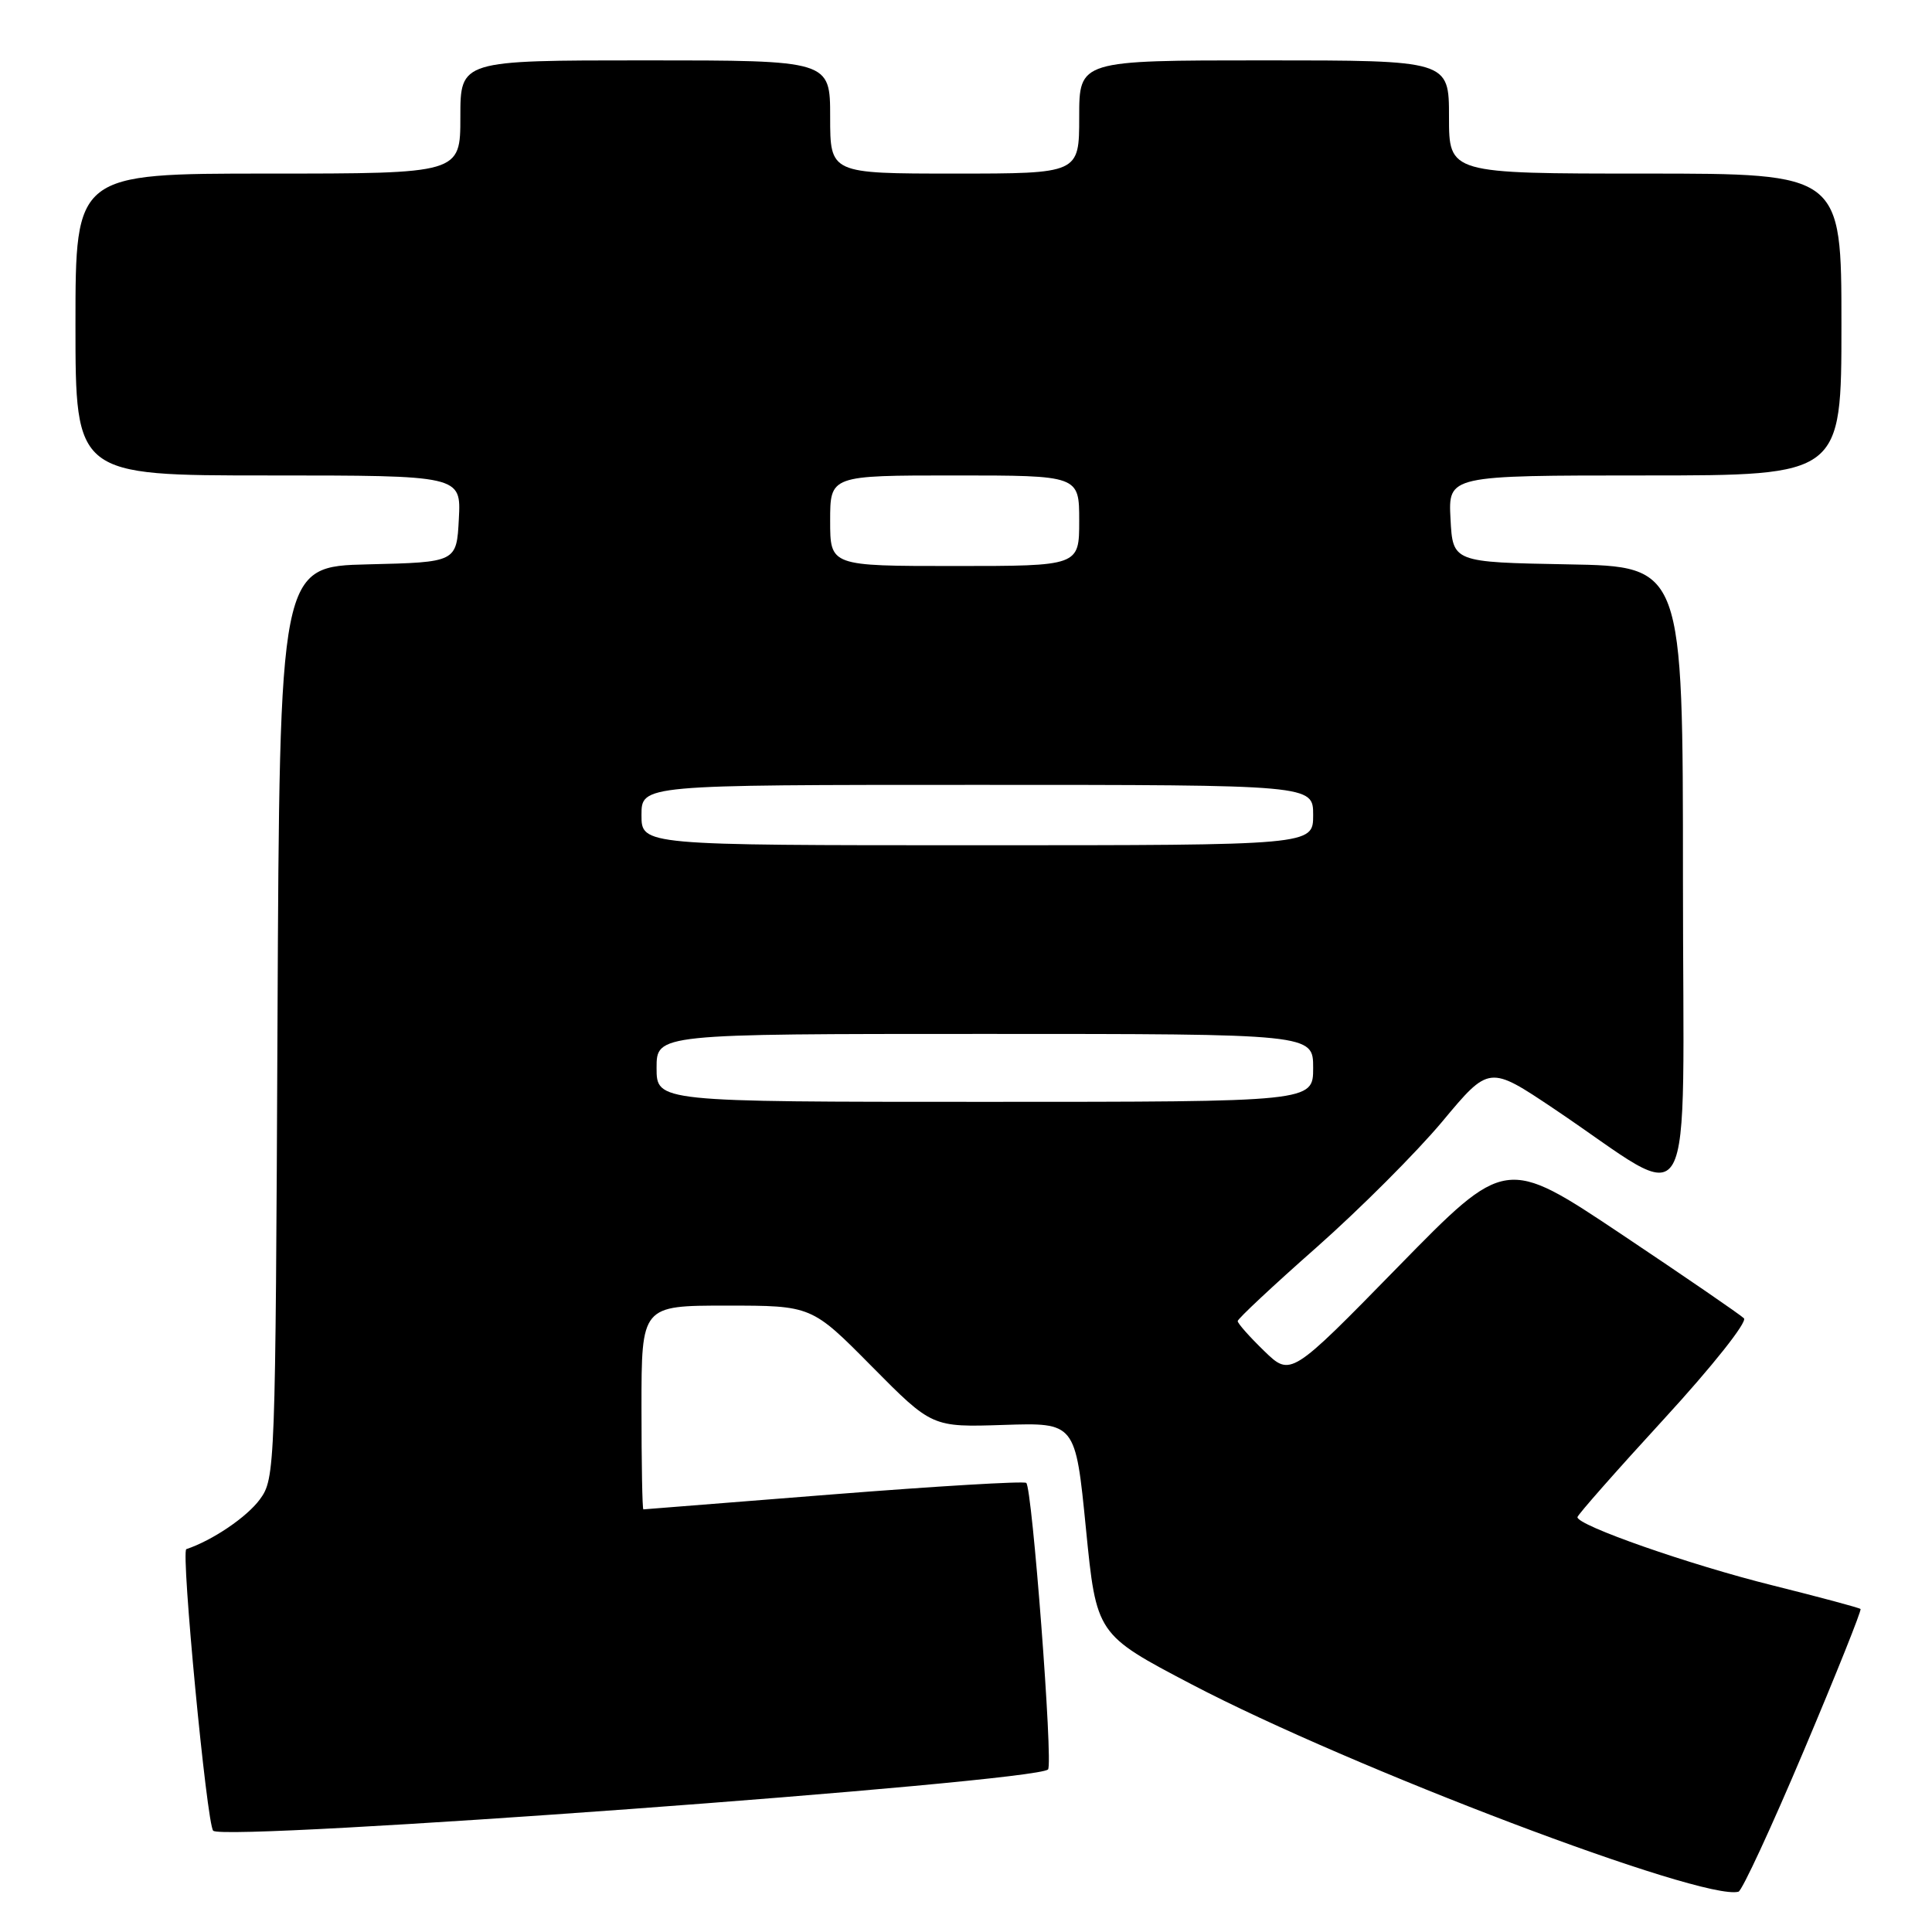 <?xml version="1.0" encoding="UTF-8" standalone="no"?>
<!DOCTYPE svg PUBLIC "-//W3C//DTD SVG 1.1//EN" "http://www.w3.org/Graphics/SVG/1.1/DTD/svg11.dtd" >
<svg xmlns="http://www.w3.org/2000/svg" xmlns:xlink="http://www.w3.org/1999/xlink" version="1.1" viewBox="0 0 256 256">
 <g >
 <path fill="currentColor"
d=" M 239.02 231.96 C 243.31 221.81 246.69 213.37 246.53 213.20 C 246.37 213.04 241.12 211.63 234.87 210.07 C 223.89 207.34 208.98 202.13 209.02 201.03 C 209.03 200.74 214.19 194.88 220.49 188.02 C 226.89 181.05 231.56 175.16 231.08 174.68 C 230.61 174.21 223.31 169.20 214.86 163.55 C 199.50 153.29 199.50 153.29 185.26 167.85 C 171.02 182.41 171.02 182.41 167.51 179.01 C 165.58 177.14 164.00 175.36 164.00 175.05 C 164.00 174.75 168.70 170.35 174.45 165.28 C 180.19 160.20 187.69 152.70 191.11 148.61 C 197.32 141.16 197.32 141.16 205.91 146.92 C 225.13 159.82 223.00 163.60 223.00 116.54 C 223.00 75.05 223.00 75.05 207.75 74.78 C 192.50 74.50 192.50 74.50 192.20 68.75 C 191.90 63.00 191.90 63.00 217.95 63.00 C 244.00 63.00 244.00 63.00 244.00 43.00 C 244.00 23.00 244.00 23.00 218.00 23.00 C 192.00 23.00 192.00 23.00 192.00 15.50 C 192.00 8.00 192.00 8.00 167.50 8.00 C 143.00 8.00 143.00 8.00 143.00 15.50 C 143.00 23.00 143.00 23.00 126.50 23.00 C 110.00 23.00 110.00 23.00 110.00 15.50 C 110.00 8.00 110.00 8.00 85.50 8.00 C 61.00 8.00 61.00 8.00 61.00 15.50 C 61.00 23.00 61.00 23.00 35.50 23.00 C 10.00 23.00 10.00 23.00 10.00 43.00 C 10.00 63.00 10.00 63.00 35.55 63.00 C 61.10 63.00 61.10 63.00 60.80 68.75 C 60.50 74.50 60.50 74.50 48.77 74.78 C 37.05 75.06 37.05 75.06 36.77 135.46 C 36.50 194.75 36.46 195.91 34.43 198.68 C 32.70 201.03 28.16 204.11 24.69 205.27 C 23.95 205.52 27.40 241.74 28.25 242.58 C 29.71 244.05 137.18 236.16 138.87 234.46 C 139.57 233.76 136.76 196.97 135.98 196.49 C 135.58 196.24 124.06 196.93 110.38 198.01 C 96.69 199.10 85.39 199.99 85.25 200.00 C 85.11 200.00 85.00 193.93 85.00 186.50 C 85.00 173.00 85.00 173.00 96.27 173.00 C 107.55 173.00 107.55 173.00 115.52 181.06 C 123.50 189.12 123.50 189.12 133.00 188.81 C 142.50 188.50 142.50 188.50 143.89 202.53 C 145.28 216.57 145.28 216.57 157.89 223.18 C 179.08 234.28 225.66 251.94 230.36 250.66 C 230.83 250.53 234.73 242.12 239.02 231.96 Z  M 87.00 141.50 C 87.00 137.00 87.00 137.00 130.50 137.00 C 174.00 137.00 174.00 137.00 174.00 141.50 C 174.00 146.00 174.00 146.00 130.50 146.00 C 87.00 146.00 87.00 146.00 87.00 141.50 Z  M 85.00 108.00 C 85.00 104.00 85.00 104.00 129.50 104.00 C 174.00 104.00 174.00 104.00 174.00 108.00 C 174.00 112.00 174.00 112.00 129.50 112.00 C 85.00 112.00 85.00 112.00 85.00 108.00 Z  M 110.00 69.00 C 110.00 63.00 110.00 63.00 126.50 63.00 C 143.00 63.00 143.00 63.00 143.00 69.00 C 143.00 75.00 143.00 75.00 126.50 75.00 C 110.00 75.00 110.00 75.00 110.00 69.00 Z "/>
</g>
</svg>